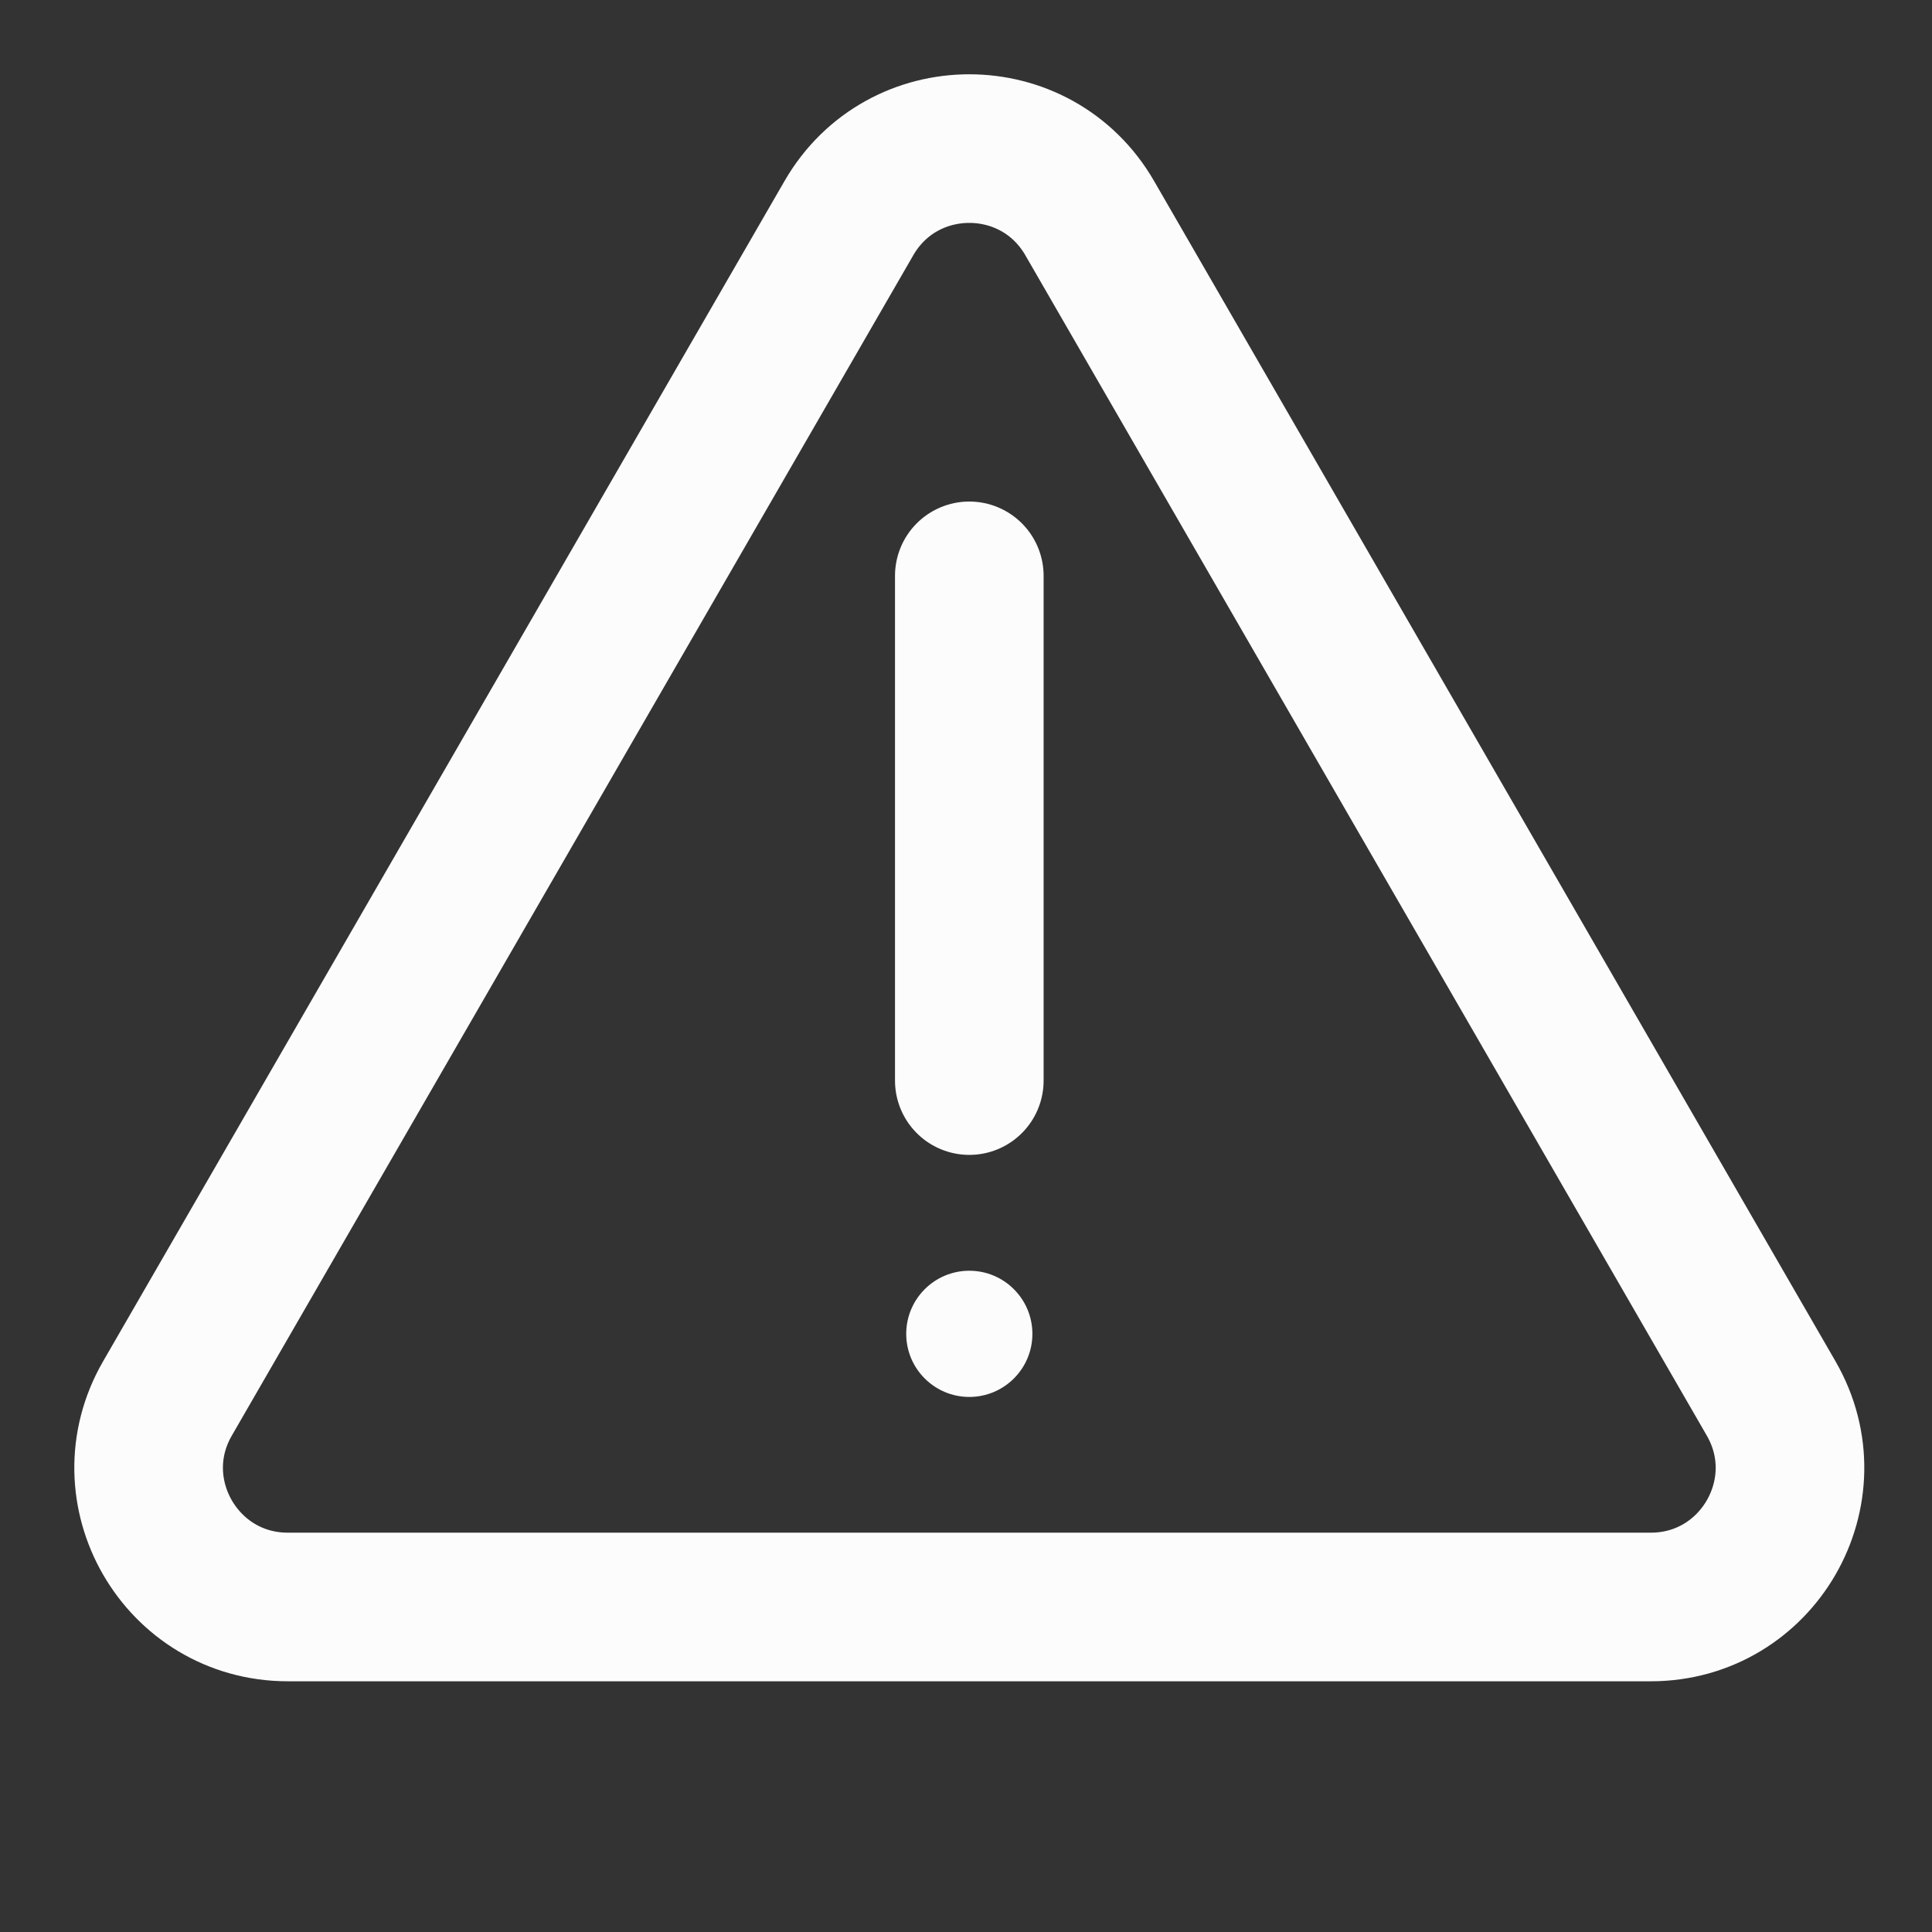<?xml version="1.0" encoding="UTF-8"?>
<svg width="52px" height="52px" viewBox="0 0 52 52" version="1.1" xmlns="http://www.w3.org/2000/svg" xmlns:xlink="http://www.w3.org/1999/xlink">
    <rect x="0" y="0" width="52" height="52" fill="#333333" stroke="none"/>
    <!-- Generator: Sketch 52.1 (67048) - http://www.bohemiancoding.com/sketch -->
    <title>异常</title>
    <desc>Created with Sketch.</desc>
    <g id="异常" stroke="none" stroke-width="1" fill="none" fill-rule="evenodd">
        <g id="Group-7" transform="translate(4, 4)">
            <path d="M18.849,1.87 C20.289,-0.624 23.889,-0.624 25.329,1.87 L34.5,17.755 L43.671,33.64 C45.111,36.134 43.311,39.252 40.431,39.252 L22.089,39.252 L3.747,39.252 C0.867,39.252 -0.933,36.134 0.507,33.64 L9.678,17.755 L18.849,1.87 Z" id="Stroke-1" stroke="#FCFCFC" stroke-width="4" stroke-linecap="round" stroke-linejoin="round"></path>
            <path d="M22.089,11.499 L22.089,25.084" id="Stroke-3" stroke="#FCFCFC" stroke-width="4" stroke-linecap="round" stroke-linejoin="round"></path>
            <path d="M22.089,30.202 C21.152,30.202 20.391,30.963 20.391,31.901 C20.391,32.838 21.152,33.599 22.089,33.599 C23.026,33.599 23.787,32.838 23.787,31.901 C23.787,30.963 23.026,30.202 22.089,30.202" id="Fill-5" fill="#FCFCFC"></path>
        </g>
    </g>
</svg>